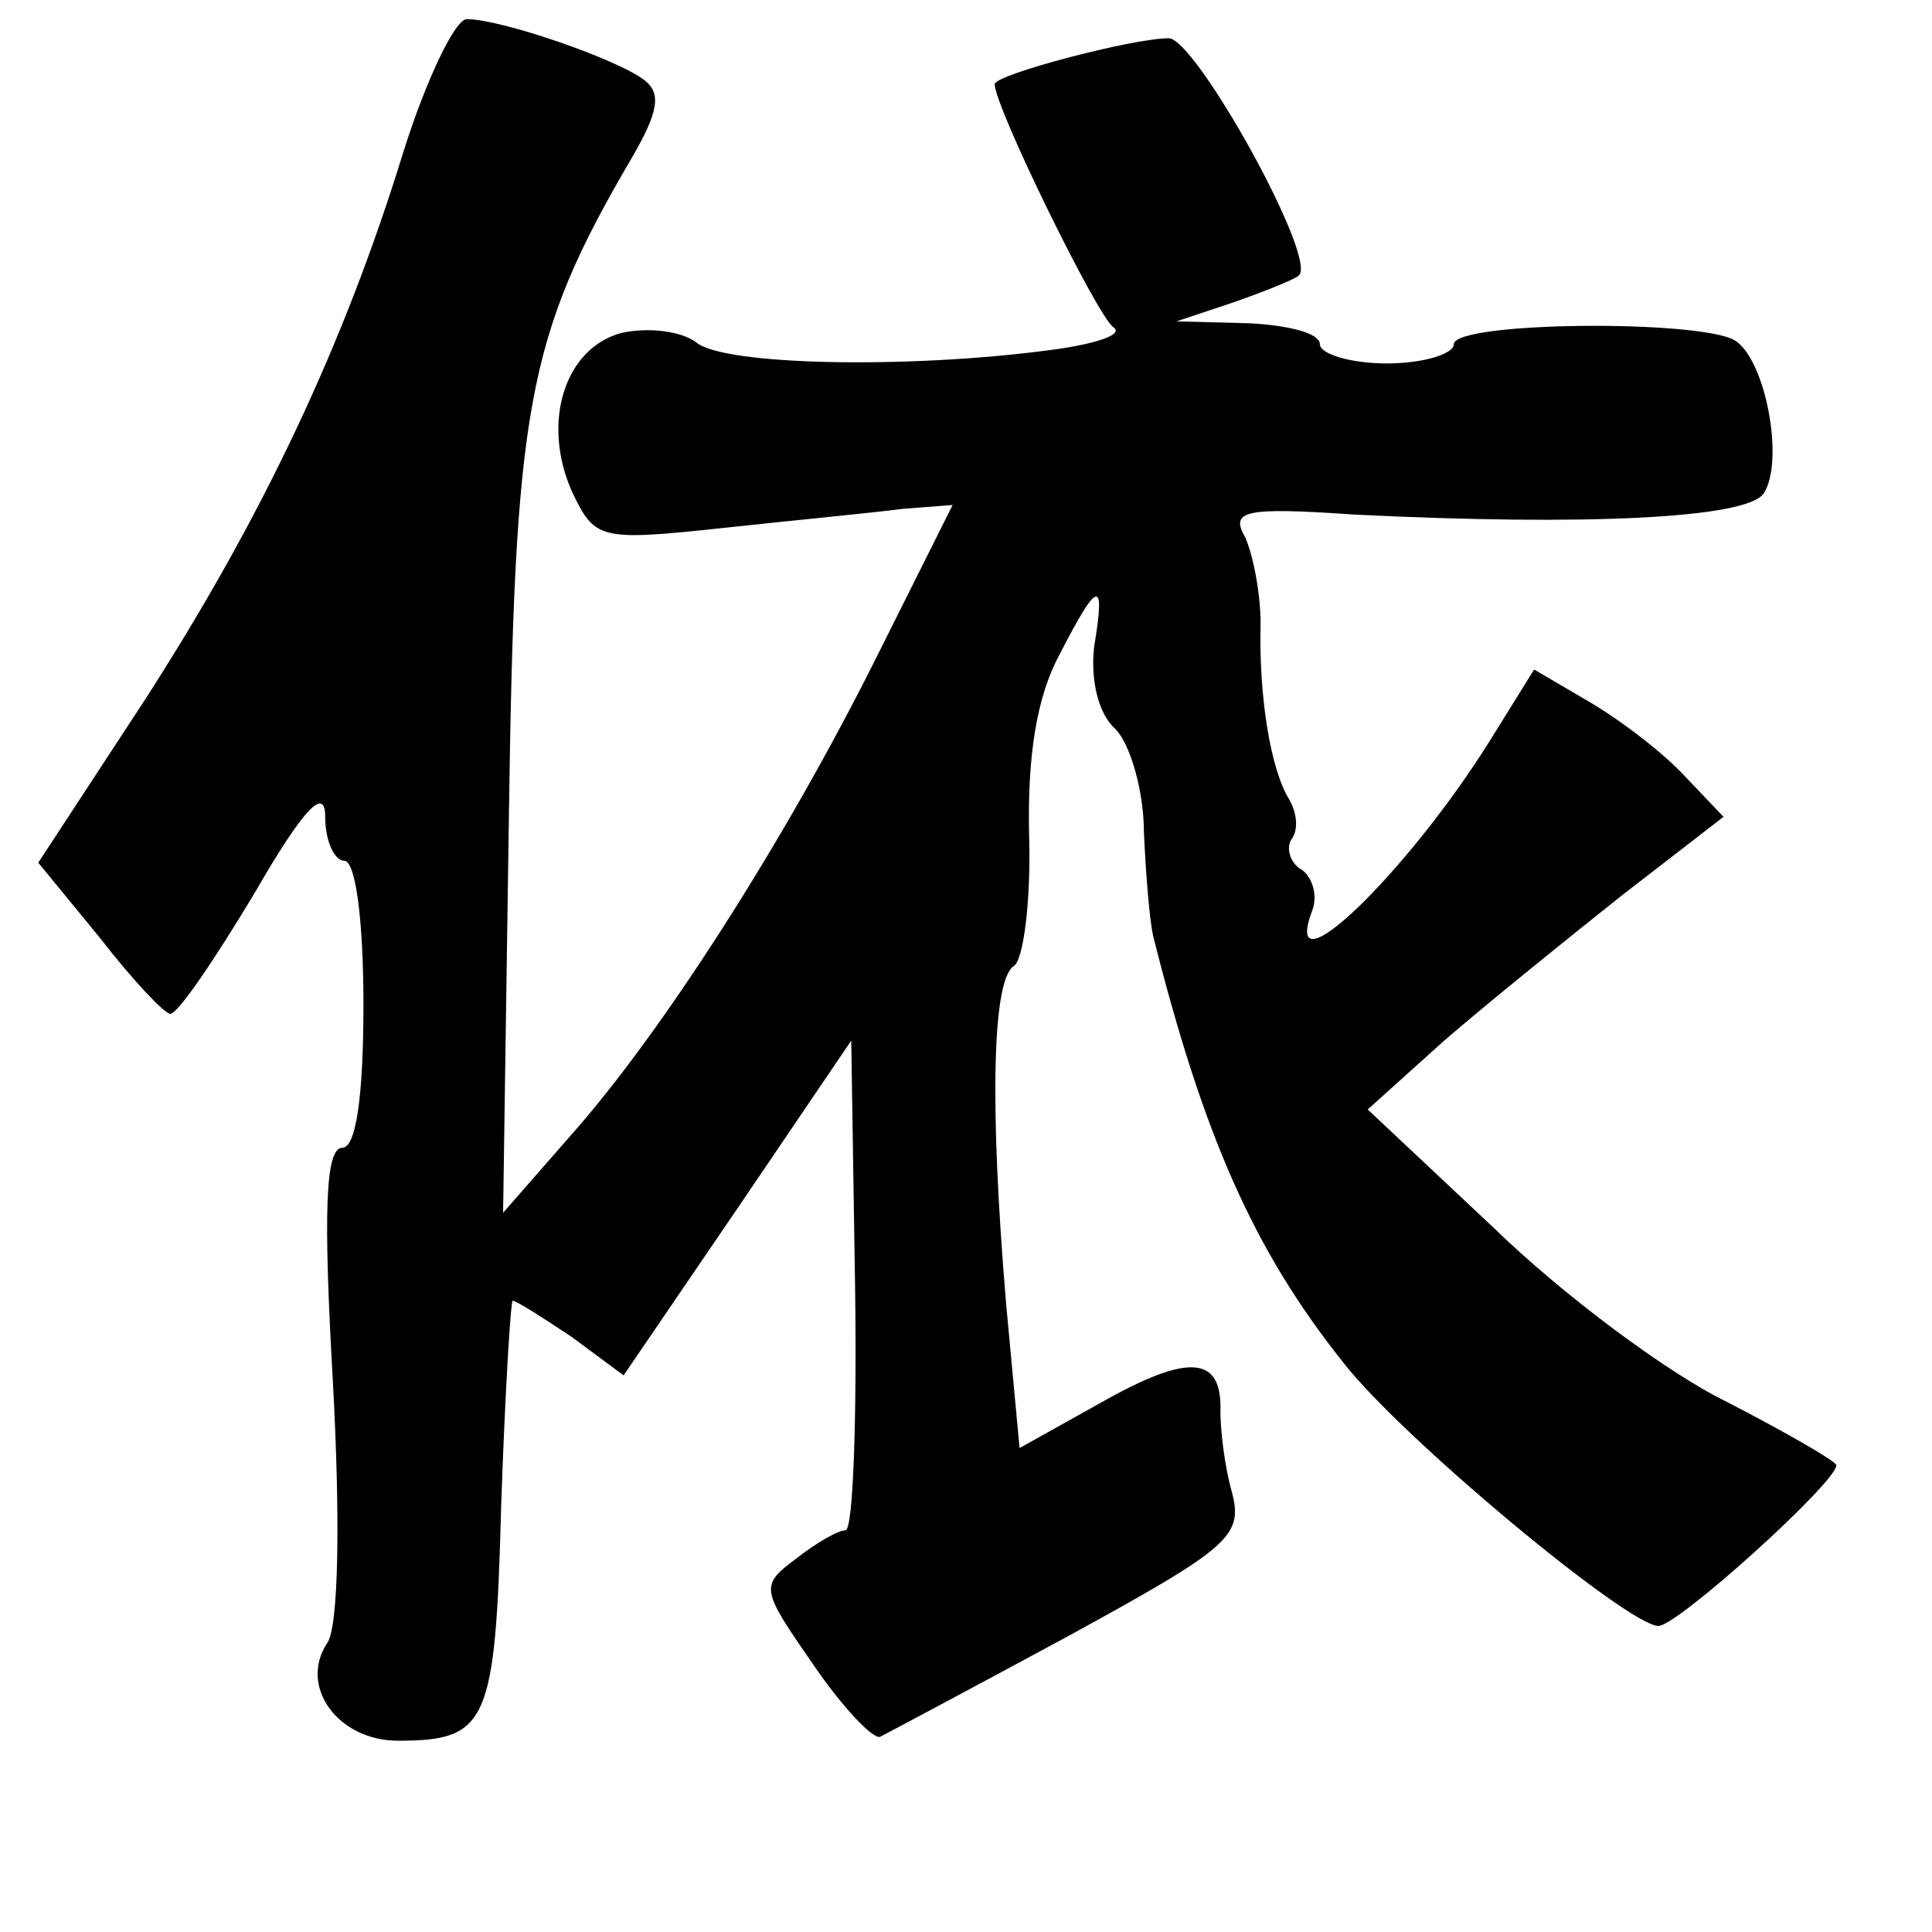 <?xml version="1.0" standalone="no"?>
<!DOCTYPE svg PUBLIC "-//W3C//DTD SVG 20010904//EN"
 "http://www.w3.org/TR/2001/REC-SVG-20010904/DTD/svg10.dtd">
<svg version="1.0" xmlns="http://www.w3.org/2000/svg"
 width="101pt" height="101pt" viewBox="0 0 101 101"
 preserveAspectRatio="xMidYMid meet">
<g transform="translate(0,101) scale(0.1,-0.1)"
fill="#000000" stroke="none">
<path d="M211 931 c-31 -101 -74 -192 -136 -288 l-55 -84 32 -39 c17 -22 34
-40 37 -40 4 0 23 28 44 63 26 45 37 56 37 40 0 -13 5 -23 10 -23 6 0 10 -32
10 -75 0 -49 -4 -75 -11 -75 -9 0 -10 -34 -5 -122 4 -73 3 -129 -3 -137 -15
-23 6 -51 37 -51 47 0 51 9 54 123 2 59 5 107 6 107 2 0 16 -9 31 -19 l27 -20
60 88 59 87 2 -128 c1 -70 -1 -128 -5 -128 -4 0 -16 -7 -26 -15 -19 -14 -18
-16 9 -55 15 -22 31 -39 35 -38 4 2 49 26 99 53 84 46 91 52 85 75 -4 14 -6
33 -6 42 1 29 -16 31 -62 5 l-43 -24 -7 75 c-9 107 -7 170 4 177 5 3 9 34 8
68 -1 42 4 73 16 95 20 39 24 40 18 4 -2 -17 2 -35 11 -43 8 -8 15 -33 15 -54
1 -22 3 -47 5 -55 26 -103 52 -163 99 -222 30 -39 149 -138 165 -138 10 0 93
75 93 84 0 2 -26 17 -57 33 -31 15 -86 56 -122 91 l-66 62 40 36 c22 19 64 53
93 76 l53 41 -20 21 c-11 12 -33 29 -50 39 l-29 17 -23 -37 c-43 -69 -110
-134 -93 -89 3 8 0 17 -5 21 -6 3 -9 11 -6 16 4 5 3 14 -1 21 -10 16 -16 55
-15 92 0 16 -4 36 -8 45 -8 14 -1 16 57 12 121 -6 205 -2 214 11 11 17 1 70
-15 80 -18 11 -147 10 -147 -2 0 -5 -16 -10 -35 -10 -19 0 -35 5 -35 10 0 6
-17 10 -37 11 l-38 1 30 10 c17 6 32 12 34 14 10 9 -54 124 -68 124 -19 0 -91
-19 -91 -24 0 -12 54 -122 62 -127 6 -4 -10 -9 -33 -12 -75 -10 -171 -8 -185
4 -8 6 -25 8 -39 5 -30 -8 -42 -47 -26 -83 12 -25 14 -26 79 -19 37 4 79 8 94
10 l26 2 -40 -80 c-48 -96 -112 -196 -160 -250 l-35 -40 3 205 c3 216 9 252
64 346 14 24 16 34 7 41 -14 11 -75 32 -93 32 -6 0 -21 -31 -33 -69z"/>
</g>
</svg>
